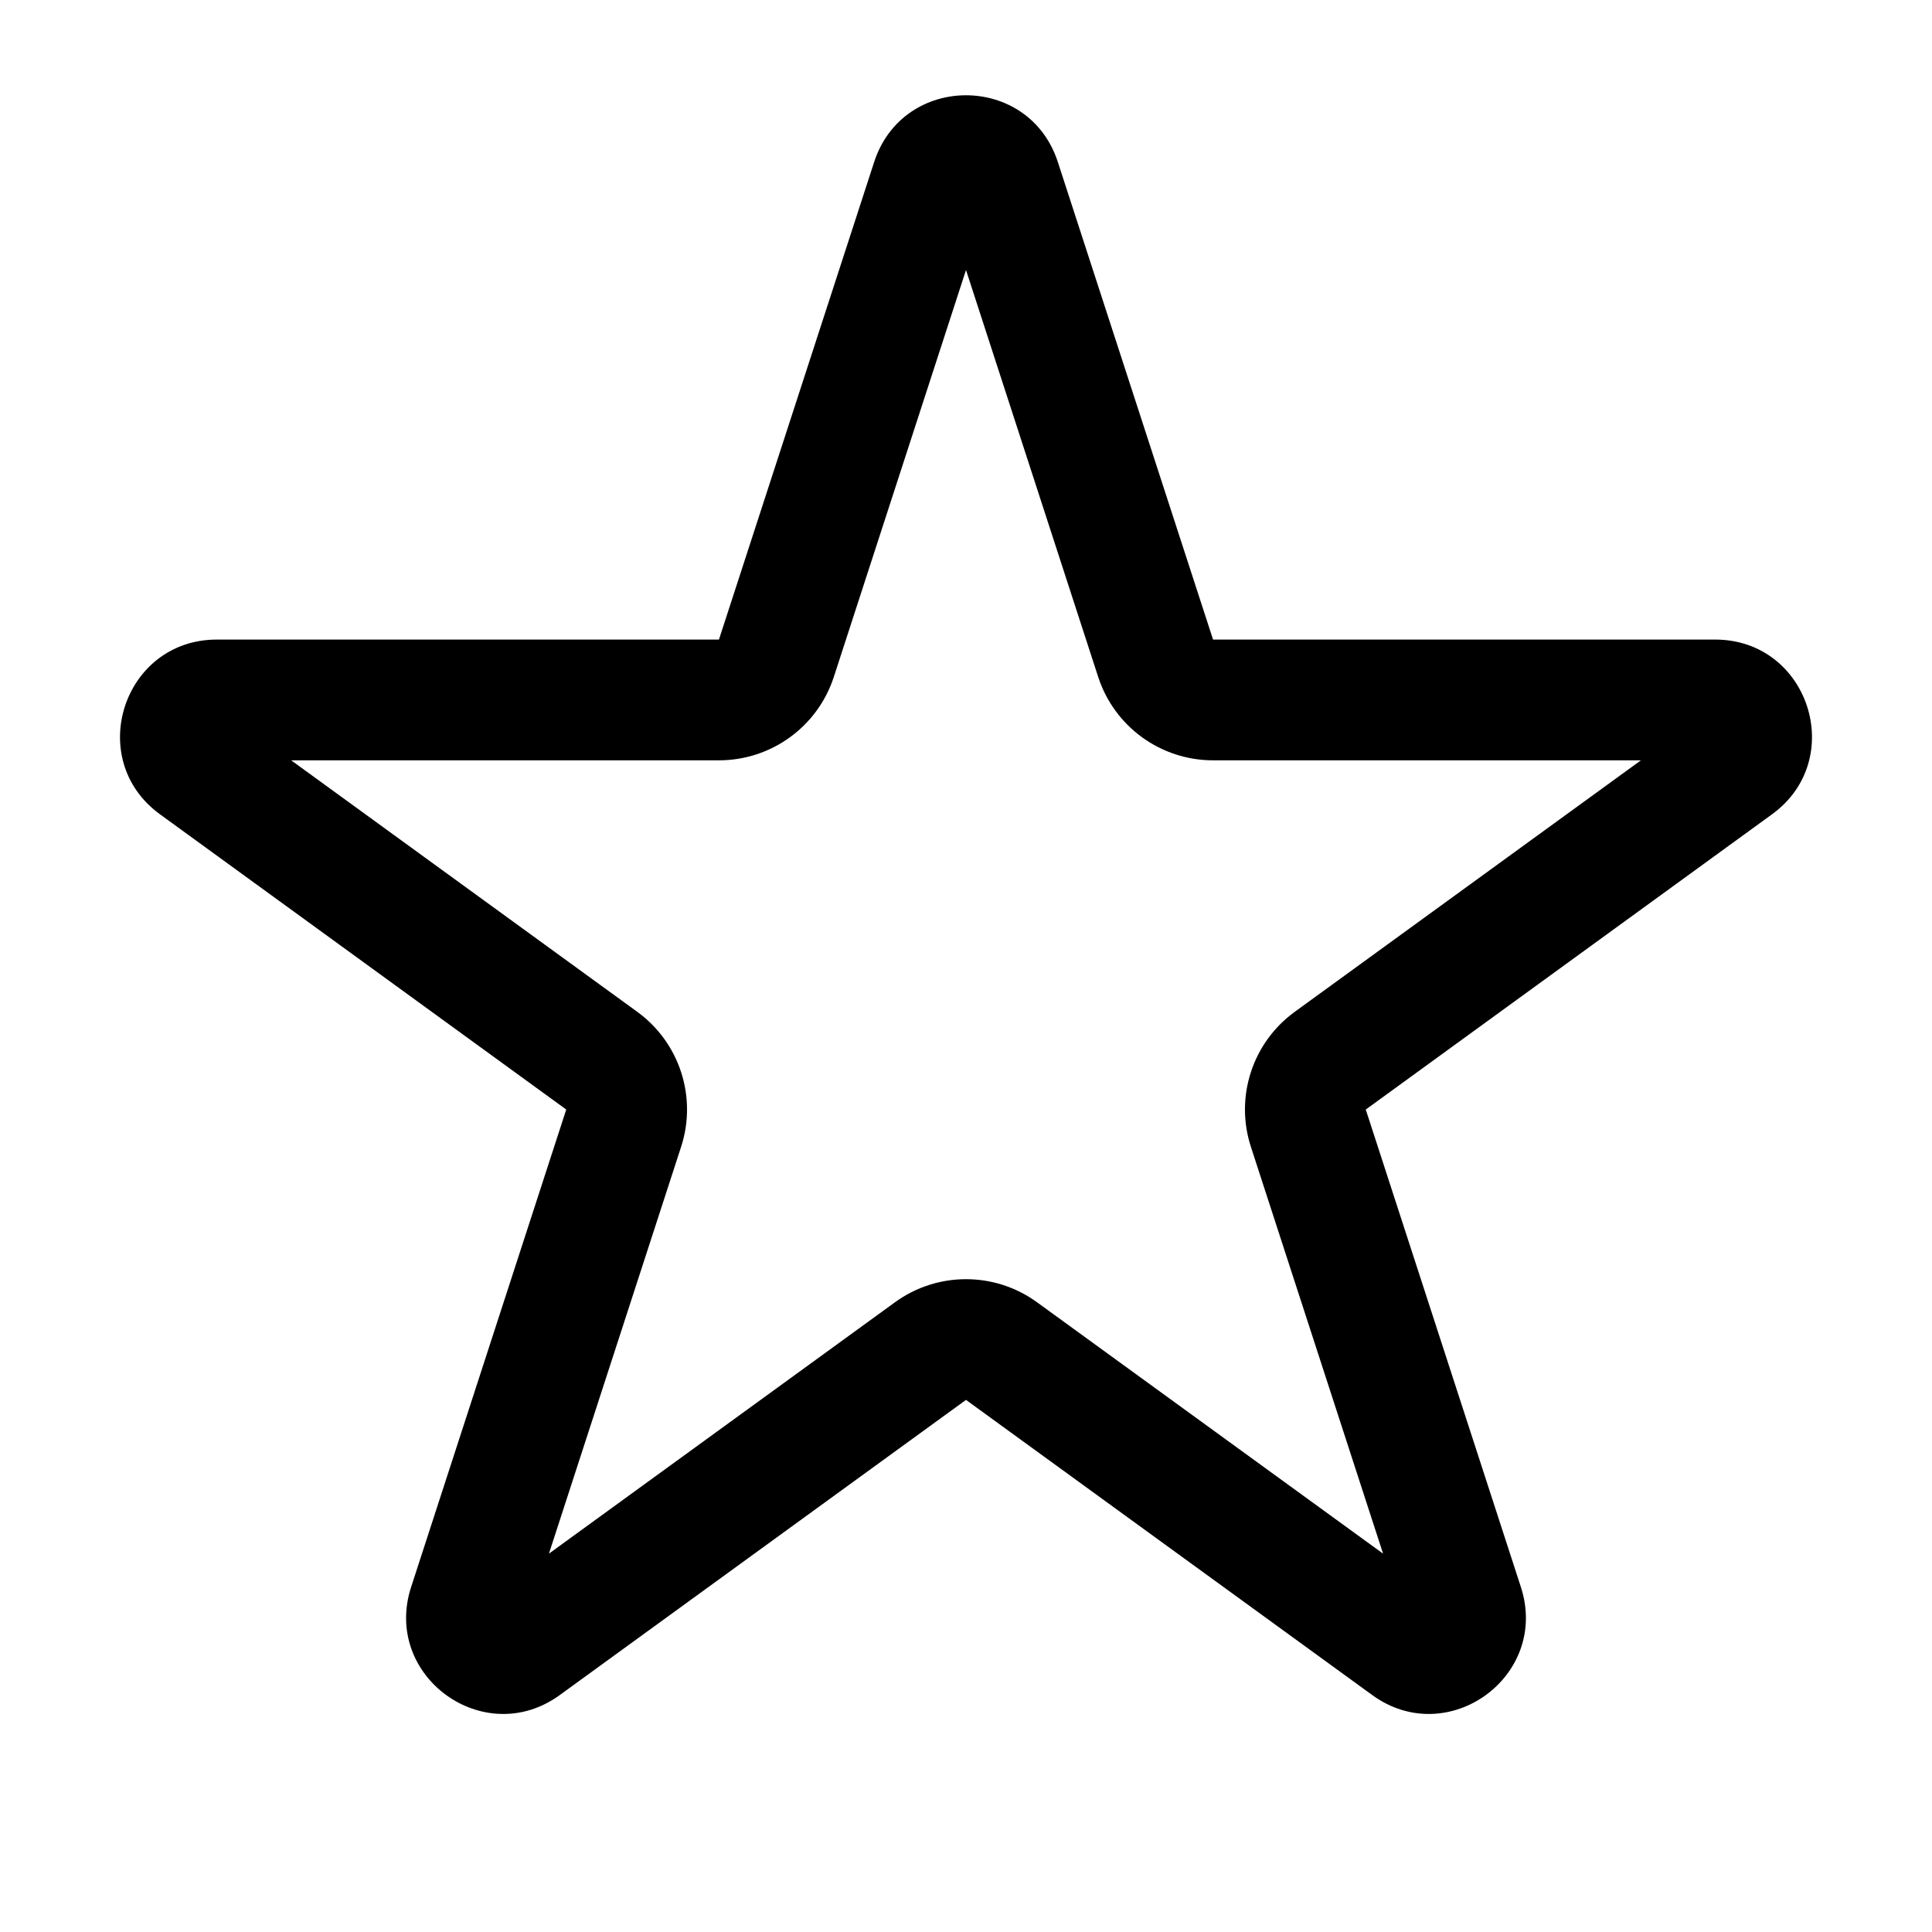 <svg width="24" height="24" viewBox="0 0 24 24" fill="none" xmlns="http://www.w3.org/2000/svg">
<path fill-rule="evenodd" clip-rule="evenodd" d="M15.069 9.445C14.419 9.445 13.843 9.027 13.642 8.409L12 3.354L10.358 8.409C10.157 9.027 9.581 9.445 8.931 9.445L3.617 9.445L7.916 12.569C8.442 12.951 8.662 13.628 8.461 14.246L6.819 19.3L11.118 16.177C11.644 15.795 12.356 15.795 12.882 16.177L17.181 19.3L15.539 14.246C15.338 13.628 15.558 12.951 16.084 12.569L20.384 9.445L15.069 9.445ZM13.141 2.013C12.782 0.907 11.218 0.907 10.859 2.013L8.931 7.945L2.693 7.945C1.531 7.945 1.047 9.433 1.988 10.116L7.034 13.783L5.107 19.715C4.748 20.821 6.013 21.74 6.953 21.057L12 17.39L17.047 21.057C17.987 21.74 19.252 20.821 18.893 19.715L16.966 13.783L22.012 10.116C22.953 9.433 22.469 7.945 21.307 7.945L15.069 7.945L13.141 2.013Z" fill="black"/>
</svg>

